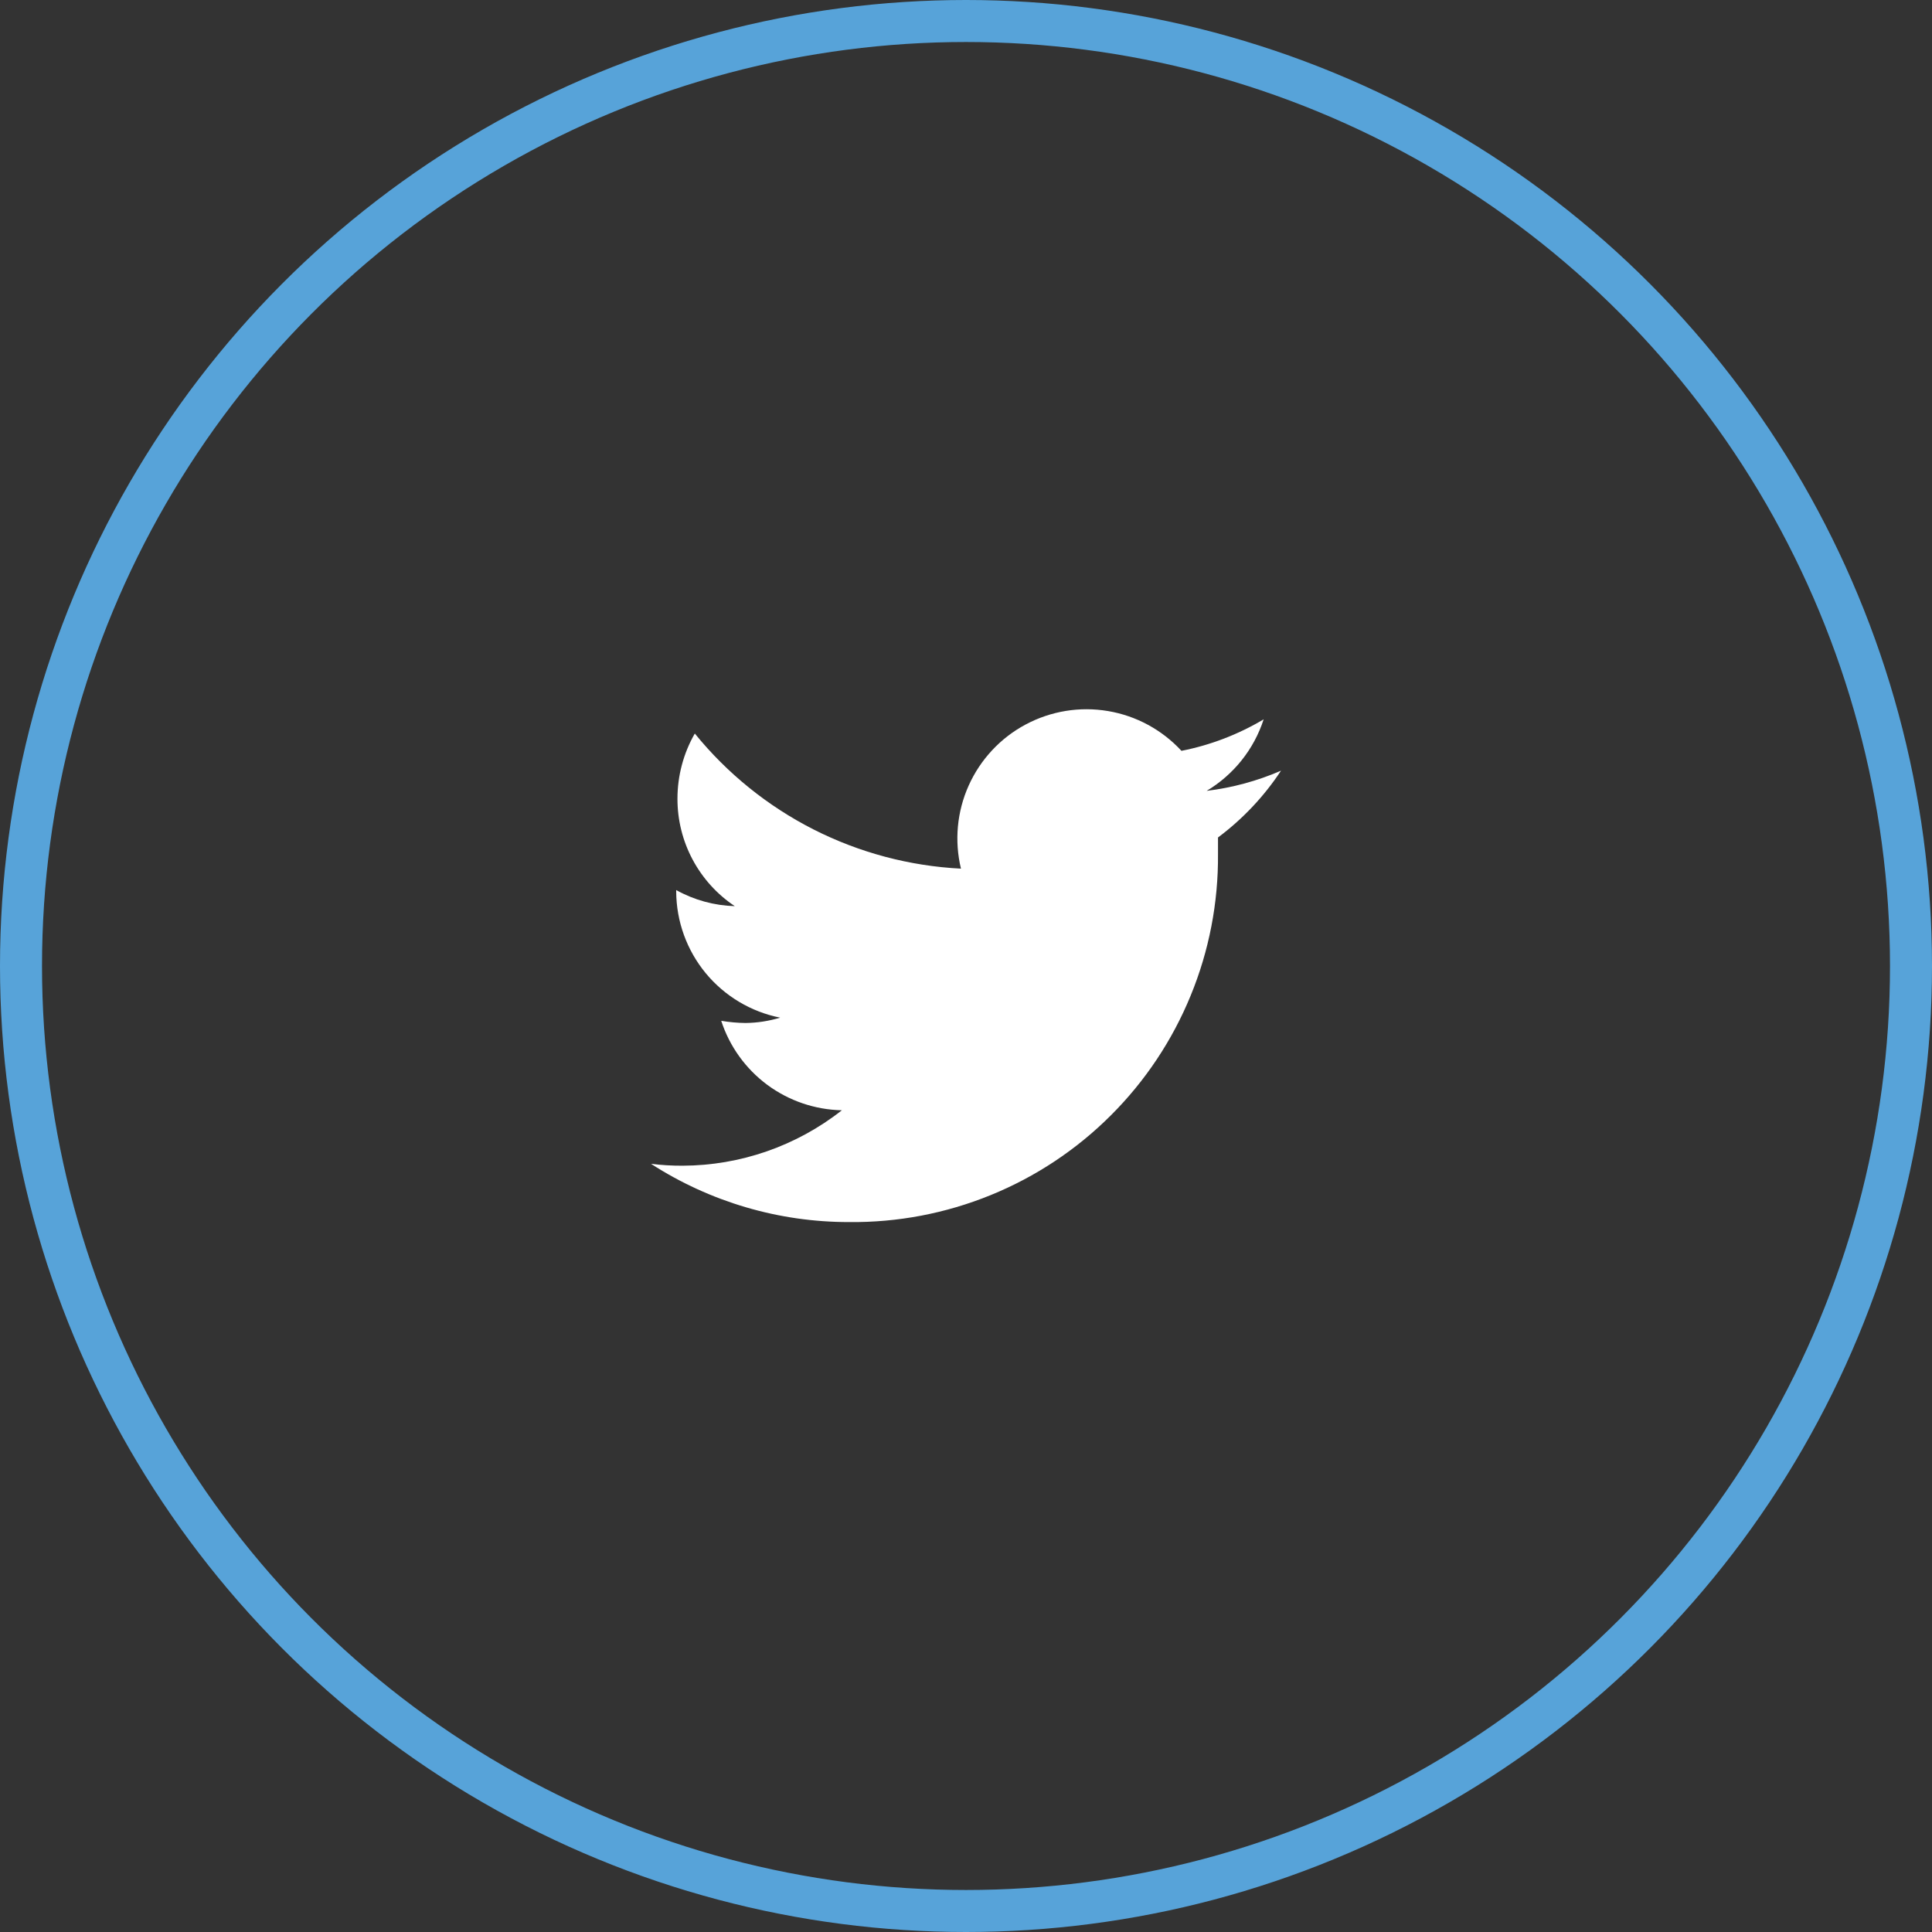 <svg width="46" height="46" viewBox="0 0 46 46" fill="none" xmlns="http://www.w3.org/2000/svg">
<rect x="0" y="0" width="46" height="46" fill="#333333" stroke="none"/>
<circle cx="23" cy="23" r="22.5" stroke="#57A3D9"/>
<path d="M30.5 18.35C29.936 18.594 29.34 18.756 28.73 18.83C29.374 18.445 29.856 17.84 30.087 17.127C29.483 17.487 28.821 17.741 28.13 17.877C27.668 17.377 27.054 17.043 26.382 16.93C25.711 16.816 25.021 16.929 24.42 17.25C23.82 17.57 23.343 18.082 23.064 18.703C22.785 19.324 22.721 20.02 22.88 20.682C21.657 20.62 20.461 20.302 19.369 19.748C18.277 19.193 17.314 18.415 16.543 17.465C16.272 17.937 16.13 18.473 16.13 19.017C16.129 19.523 16.253 20.021 16.491 20.467C16.73 20.914 17.074 21.294 17.495 21.575C17.006 21.561 16.527 21.43 16.1 21.192V21.23C16.104 21.938 16.352 22.624 16.803 23.171C17.254 23.717 17.88 24.091 18.575 24.23C18.307 24.311 18.03 24.354 17.75 24.357C17.556 24.355 17.363 24.337 17.172 24.305C17.37 24.914 17.753 25.447 18.268 25.829C18.783 26.21 19.404 26.422 20.045 26.435C18.963 27.286 17.627 27.751 16.25 27.755C15.999 27.756 15.749 27.741 15.5 27.71C16.906 28.617 18.544 29.099 20.218 29.097C21.372 29.109 22.518 28.891 23.587 28.455C24.657 28.02 25.629 27.375 26.446 26.559C27.264 25.744 27.911 24.774 28.349 23.705C28.788 22.637 29.009 21.492 29 20.337C29 20.21 29 20.075 29 19.94C29.588 19.501 30.096 18.963 30.5 18.35Z" fill="white"/>
</svg>
